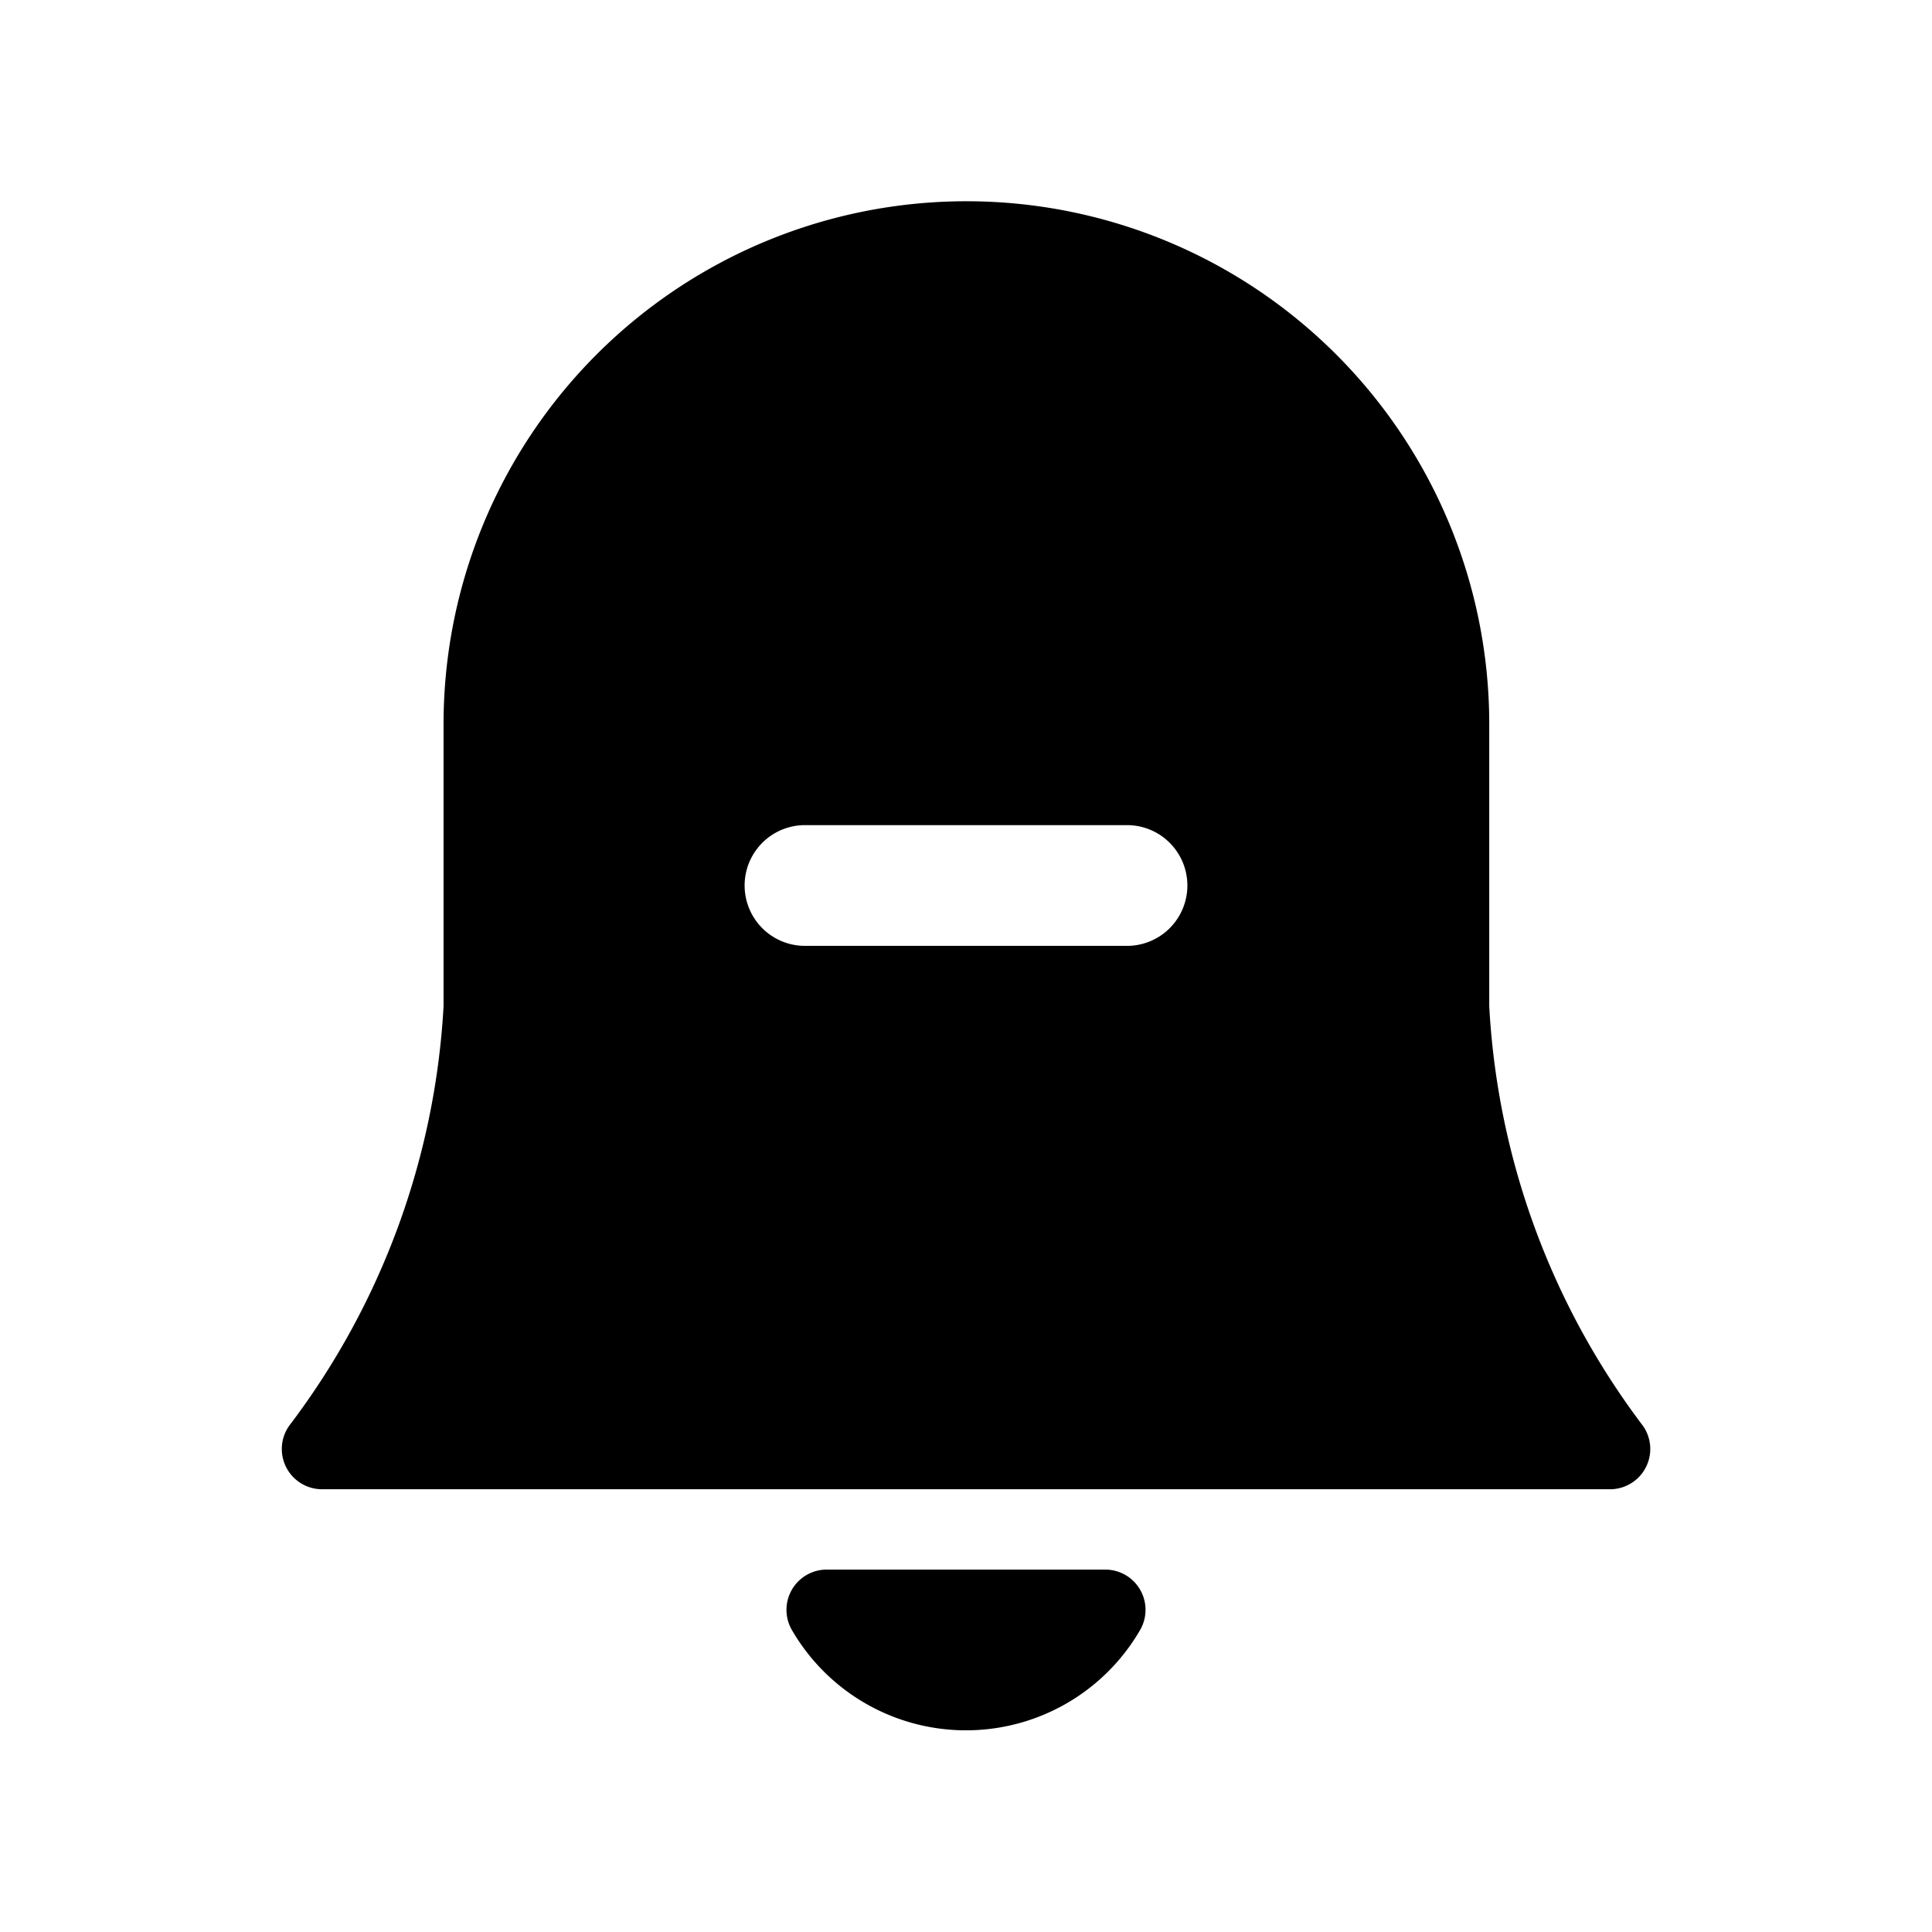 <svg xmlns="http://www.w3.org/2000/svg" width="24" height="24" viewBox="0 0 24 24">
    <path d="M20.391,17.688A9.481,9.481,0,0,1,18.5,12.5V8.995a6.495,6.495,0,0,0-12.99,0V12.5a9.481,9.481,0,0,1-1.9,5.188A.5.5,0,0,0,4,18.5H20a.5.5,0,0,0,.391-.812ZM14,11.75H10a.75.75,0,0,1,0-1.5h4a.75.75,0,0,1,0,1.5Zm.162,8.5a2.5,2.5,0,0,1-4.324,0,.5.5,0,0,1,.432-.752h3.46a.5.5,0,0,1,.432.752Z"/>
</svg>